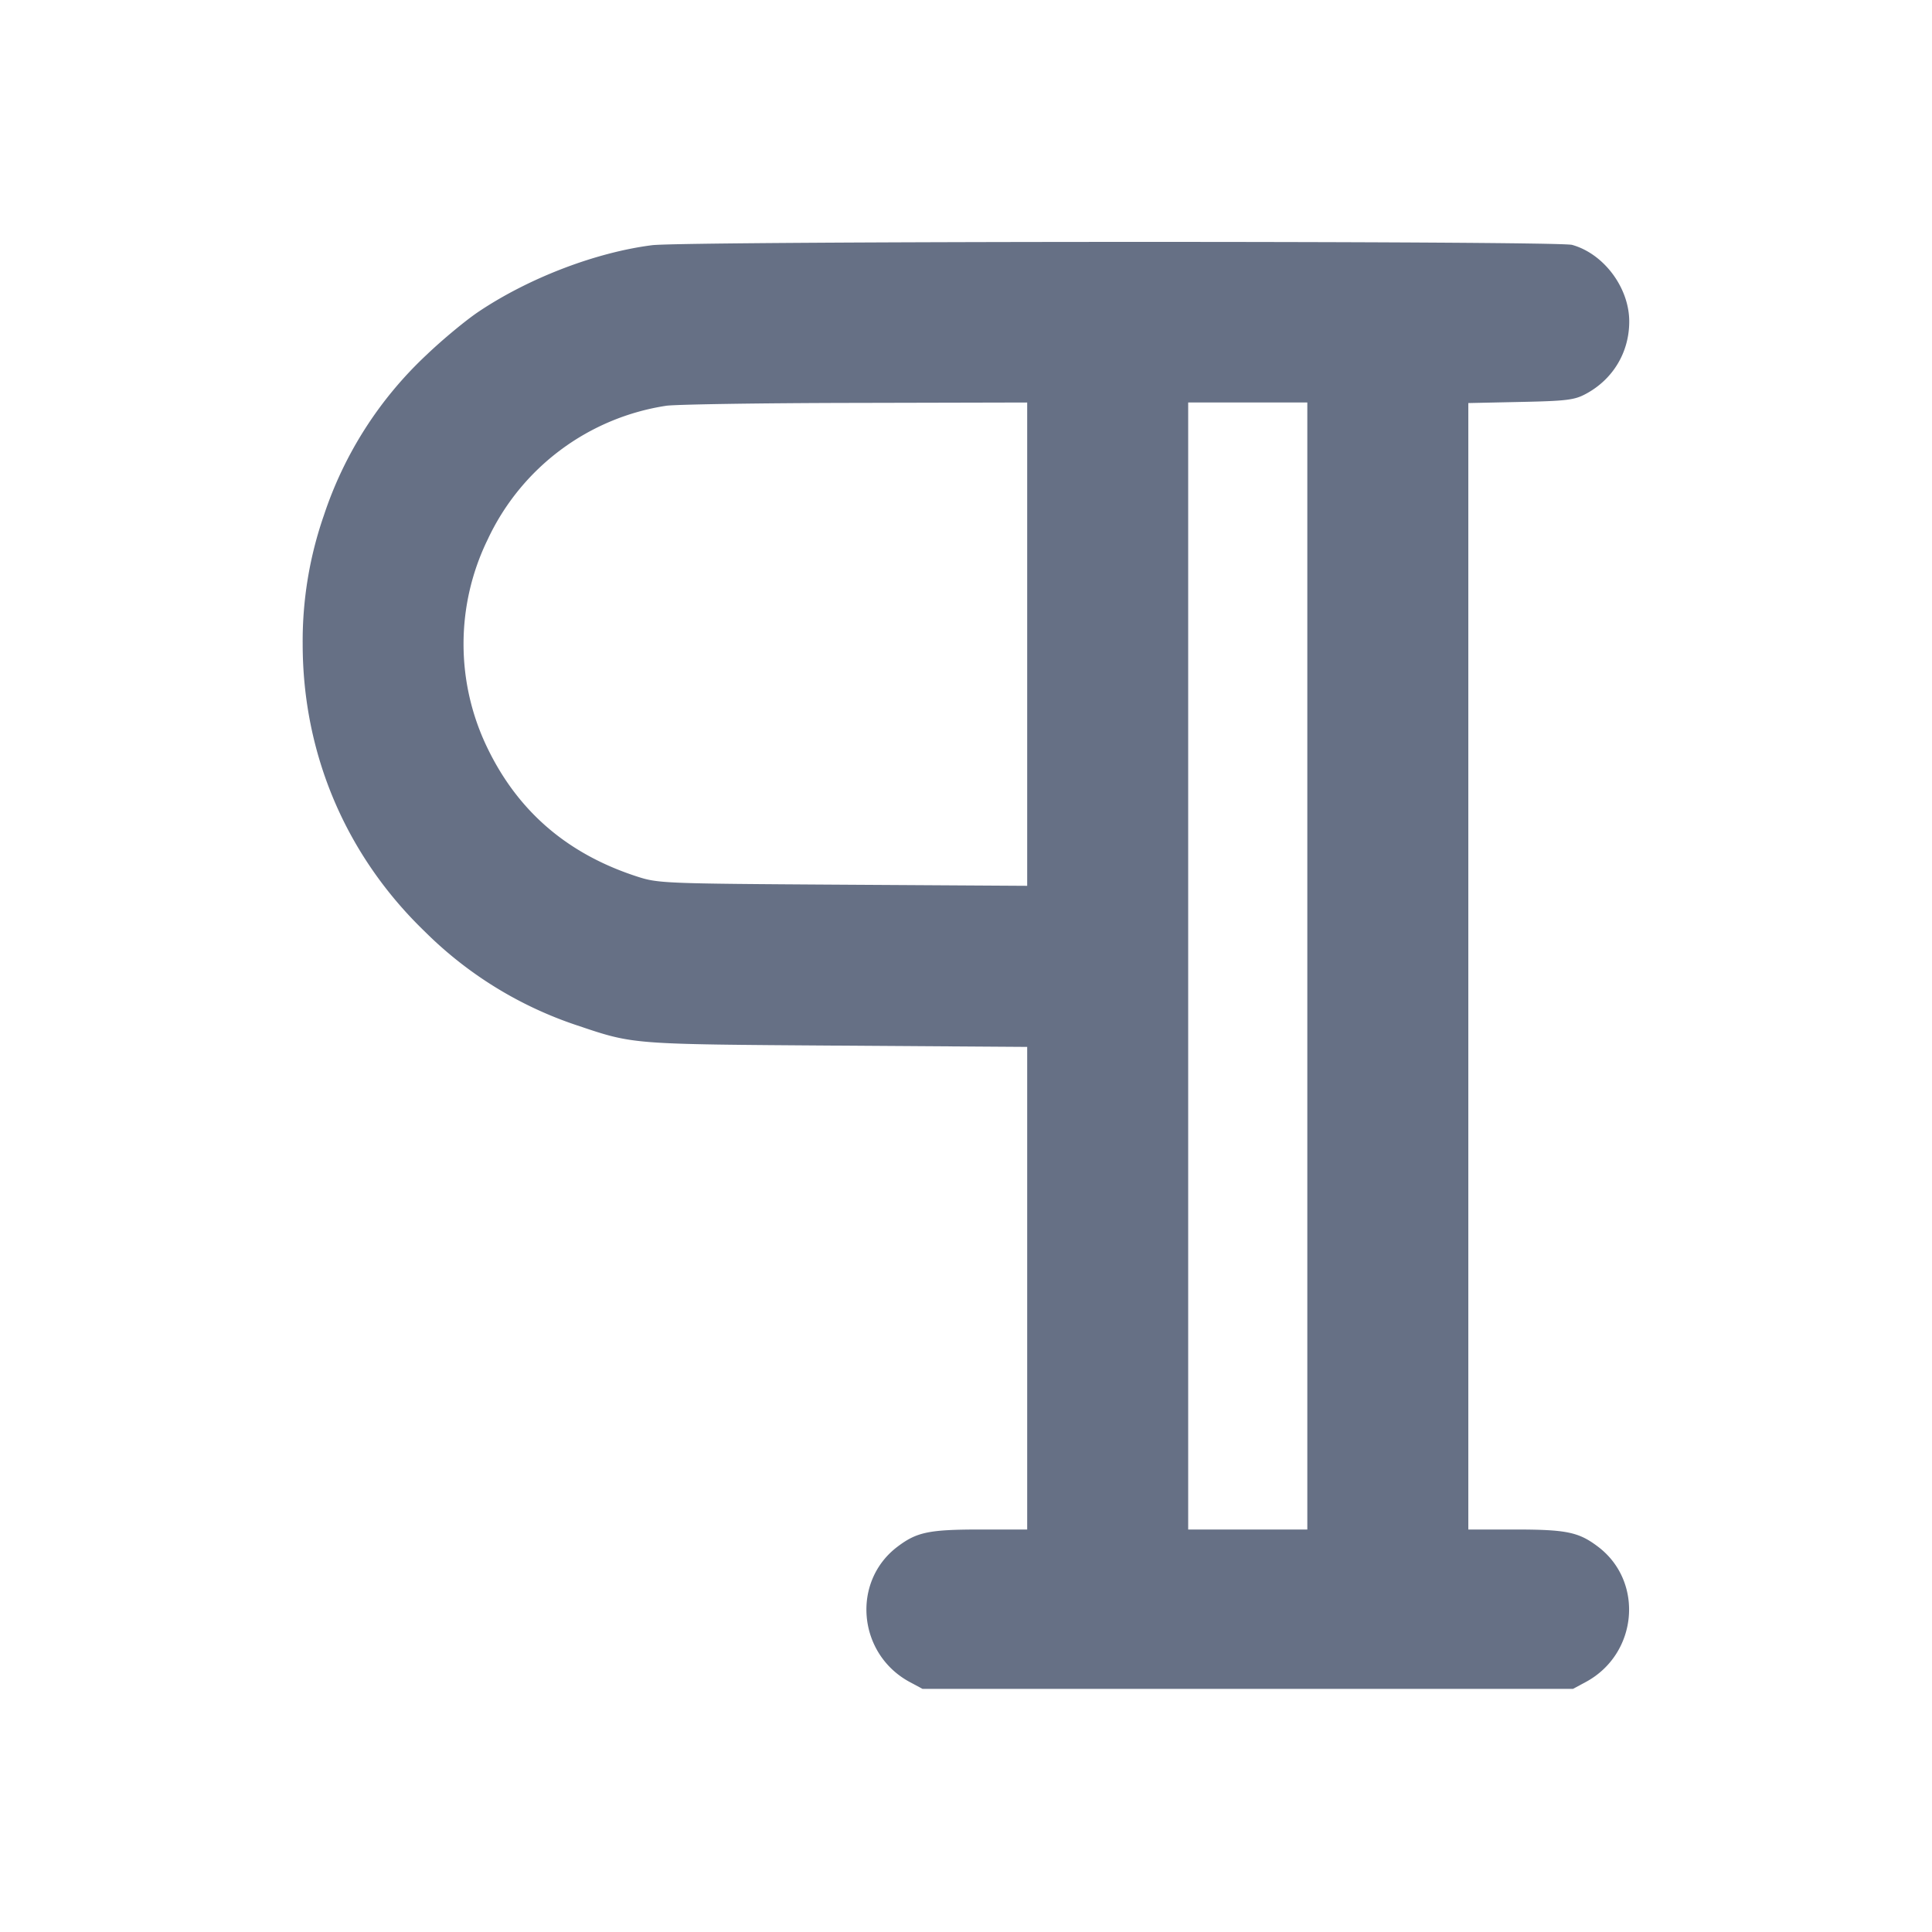 <svg width="24" height="24" fill="none" xmlns="http://www.w3.org/2000/svg"><path d="M8.1 3.046c-.698.089-1.525.405-2.149.822-.158.105-.45.347-.649.537A4.785 4.785 0 0 0 4.024 6.4 4.756 4.756 0 0 0 3.76 8c0 1.365.536 2.627 1.519 3.574a4.849 4.849 0 0 0 1.888 1.163c.711.239.658.234 3.223.252l2.37.016V19h-.57c-.649 0-.799.031-1.039.212-.577.434-.497 1.333.149 1.682l.16.086h8.08l.16-.086c.646-.349.726-1.248.149-1.682-.24-.181-.39-.212-1.039-.212h-.57V5.007l.65-.014c.572-.012.669-.024.81-.1.336-.18.538-.515.539-.896.002-.42-.315-.845-.71-.955-.187-.052-11.02-.048-11.429.004m4.66 4.956v3.002l-2.29-.014c-2.26-.014-2.294-.016-2.57-.106-.853-.28-1.462-.804-1.841-1.584a2.96 2.96 0 0 1 0-2.6 2.937 2.937 0 0 1 2.214-1.659c.103-.017 1.155-.034 2.337-.036L12.76 5v3.002M16.24 12v7h-1.48V5h1.48v7" fill="#667085" fill-rule="evenodd"/></svg>